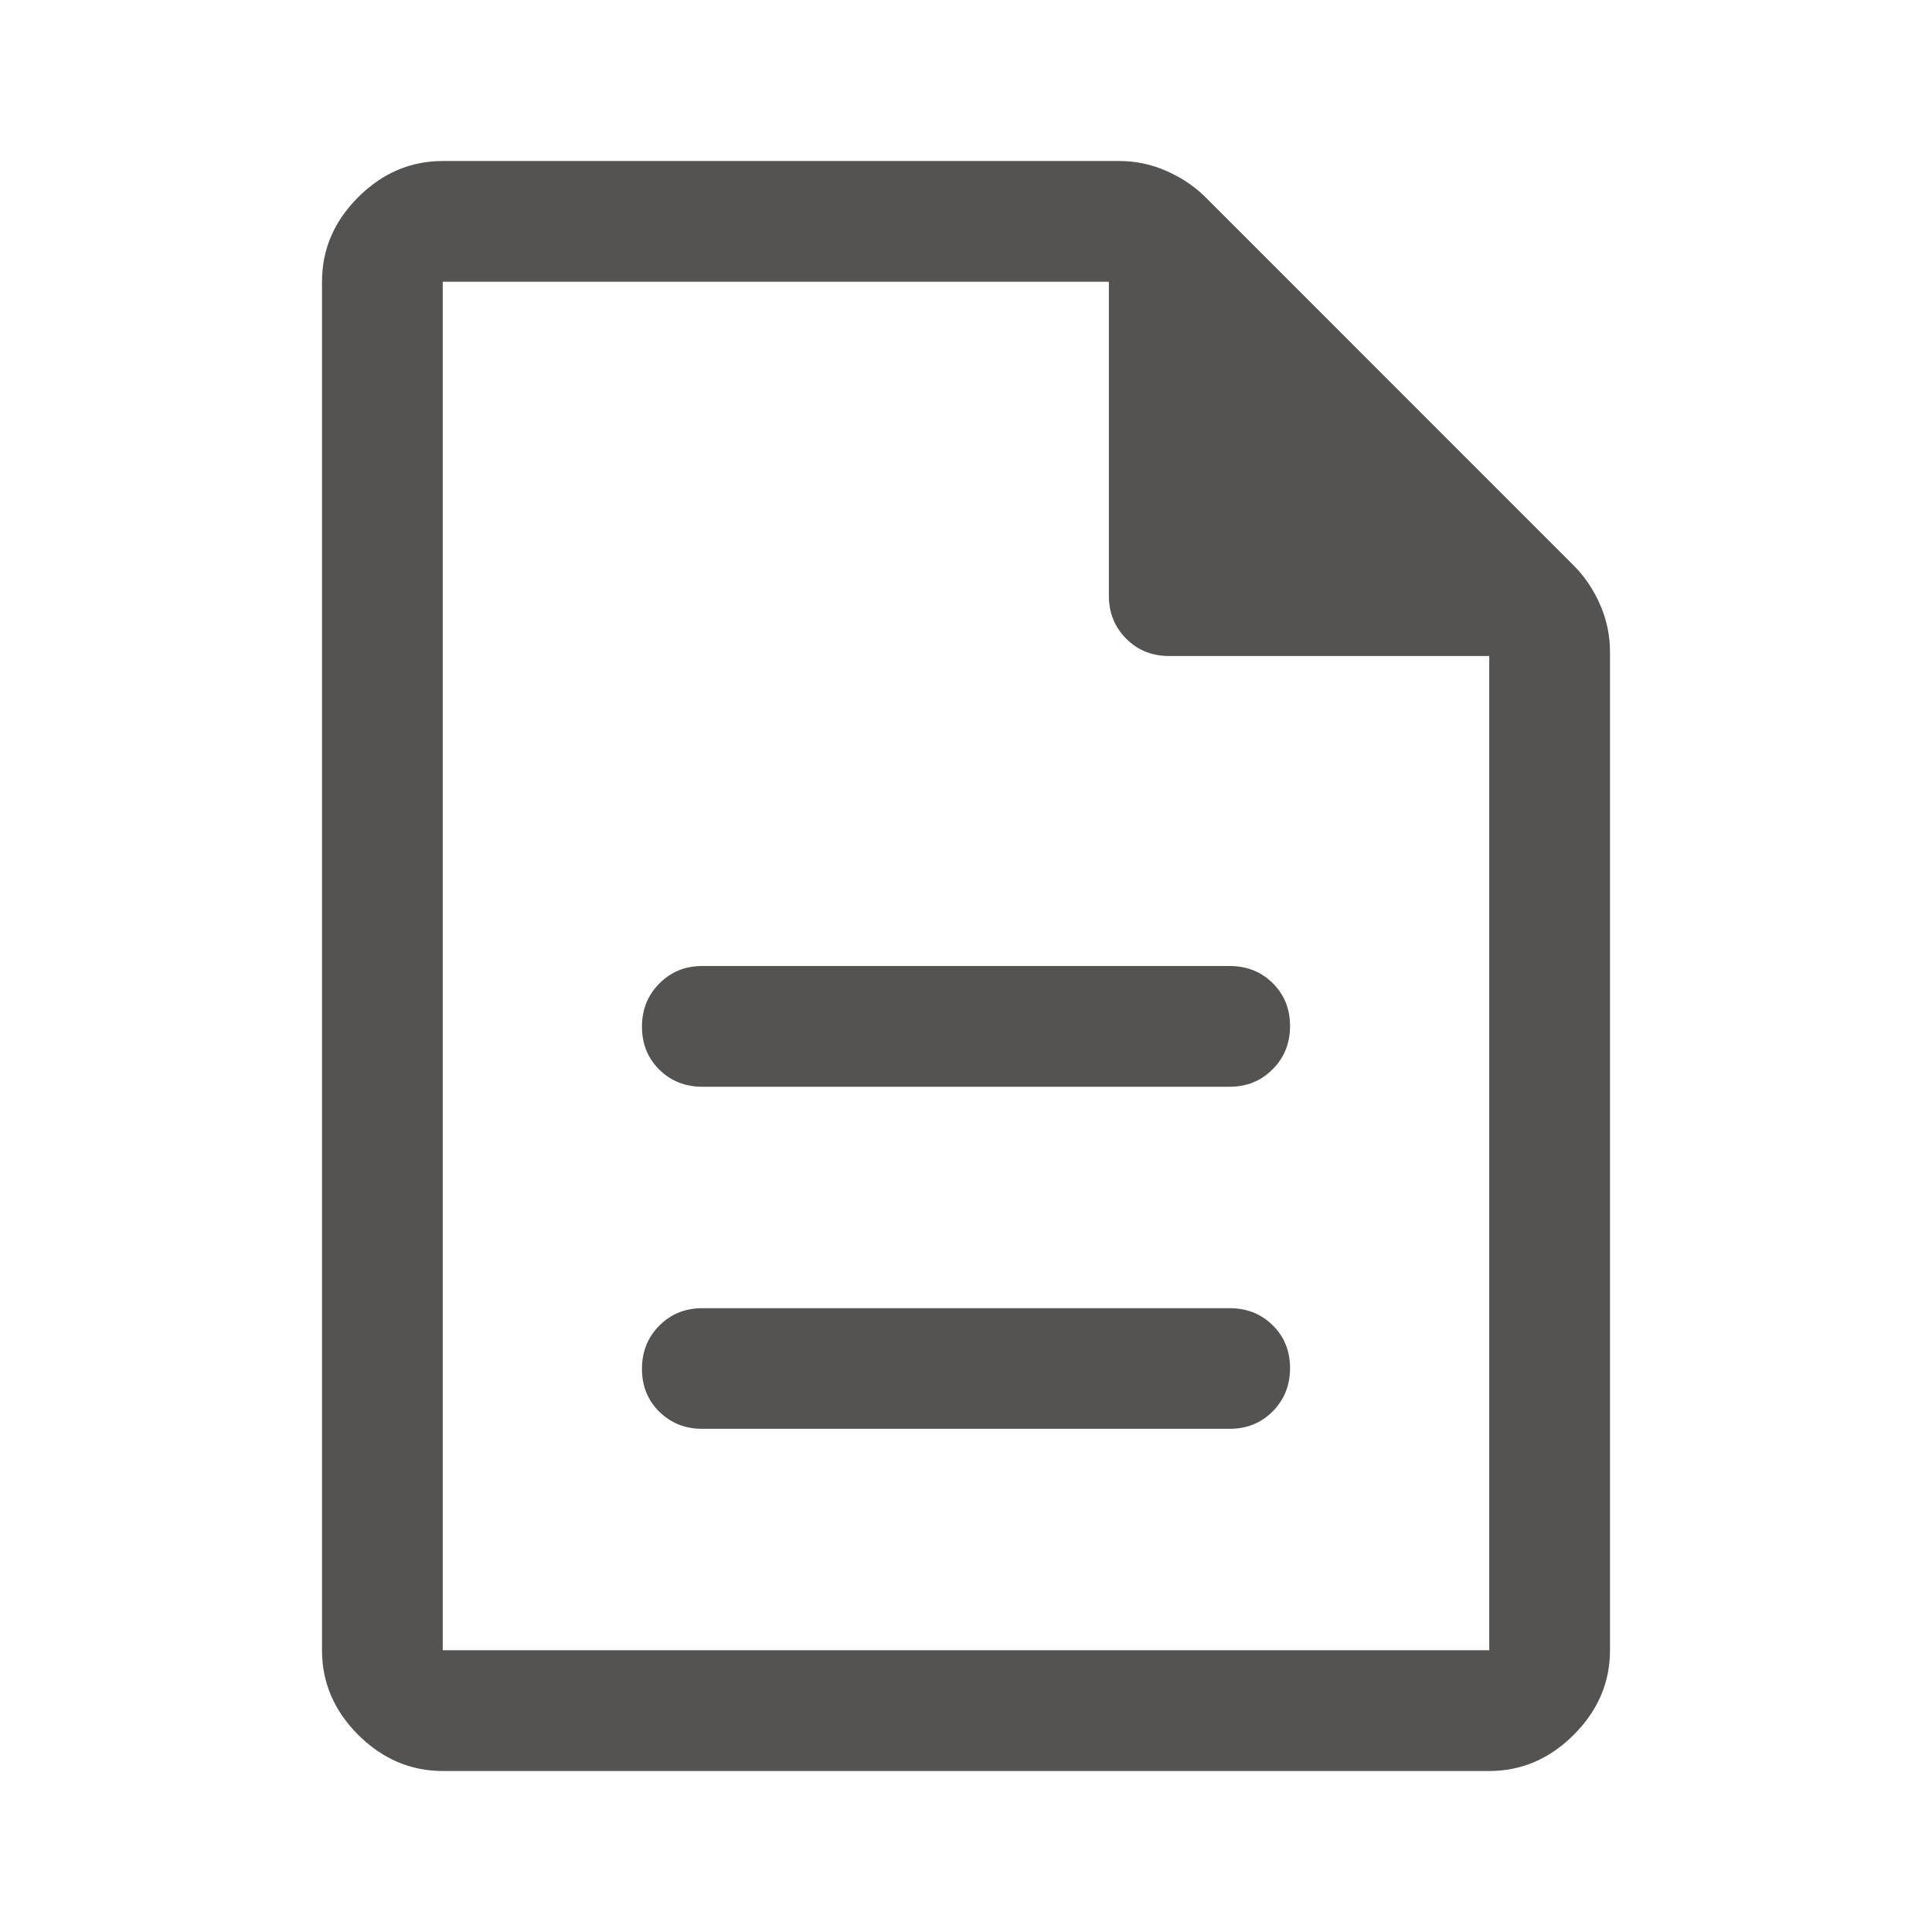 <svg width="18" height="18" viewBox="0 0 18 18" fill="none" xmlns="http://www.w3.org/2000/svg">
<path d="M6.544 13.312H11.456C11.616 13.312 11.749 13.258 11.857 13.15C11.965 13.041 12.019 12.907 12.019 12.747C12.019 12.586 11.965 12.453 11.857 12.347C11.749 12.241 11.616 12.188 11.456 12.188H6.544C6.384 12.188 6.251 12.242 6.143 12.35C6.035 12.459 5.981 12.593 5.981 12.753C5.981 12.914 6.035 13.047 6.143 13.153C6.251 13.259 6.384 13.312 6.544 13.312ZM6.544 10.125H11.456C11.616 10.125 11.749 10.071 11.857 9.962C11.965 9.854 12.019 9.72 12.019 9.559C12.019 9.399 11.965 9.266 11.857 9.159C11.749 9.053 11.616 9 11.456 9H6.544C6.384 9 6.251 9.054 6.143 9.163C6.035 9.271 5.981 9.405 5.981 9.566C5.981 9.726 6.035 9.859 6.143 9.966C6.251 10.072 6.384 10.125 6.544 10.125ZM4.125 16.5C3.825 16.5 3.562 16.387 3.337 16.163C3.112 15.938 3 15.675 3 15.375V2.625C3 2.325 3.112 2.062 3.337 1.837C3.562 1.613 3.825 1.5 4.125 1.5H10.425C10.581 1.5 10.729 1.531 10.87 1.594C11.011 1.656 11.131 1.738 11.231 1.837L14.662 5.269C14.762 5.369 14.844 5.489 14.906 5.63C14.969 5.771 15 5.919 15 6.075V15.375C15 15.675 14.887 15.938 14.662 16.163C14.438 16.387 14.175 16.5 13.875 16.5H4.125ZM10.331 5.55V2.625H4.125V15.375H13.875V6.112H10.894C10.734 6.112 10.601 6.059 10.493 5.951C10.385 5.843 10.331 5.709 10.331 5.55Z" fill="#555351"/>
</svg>
